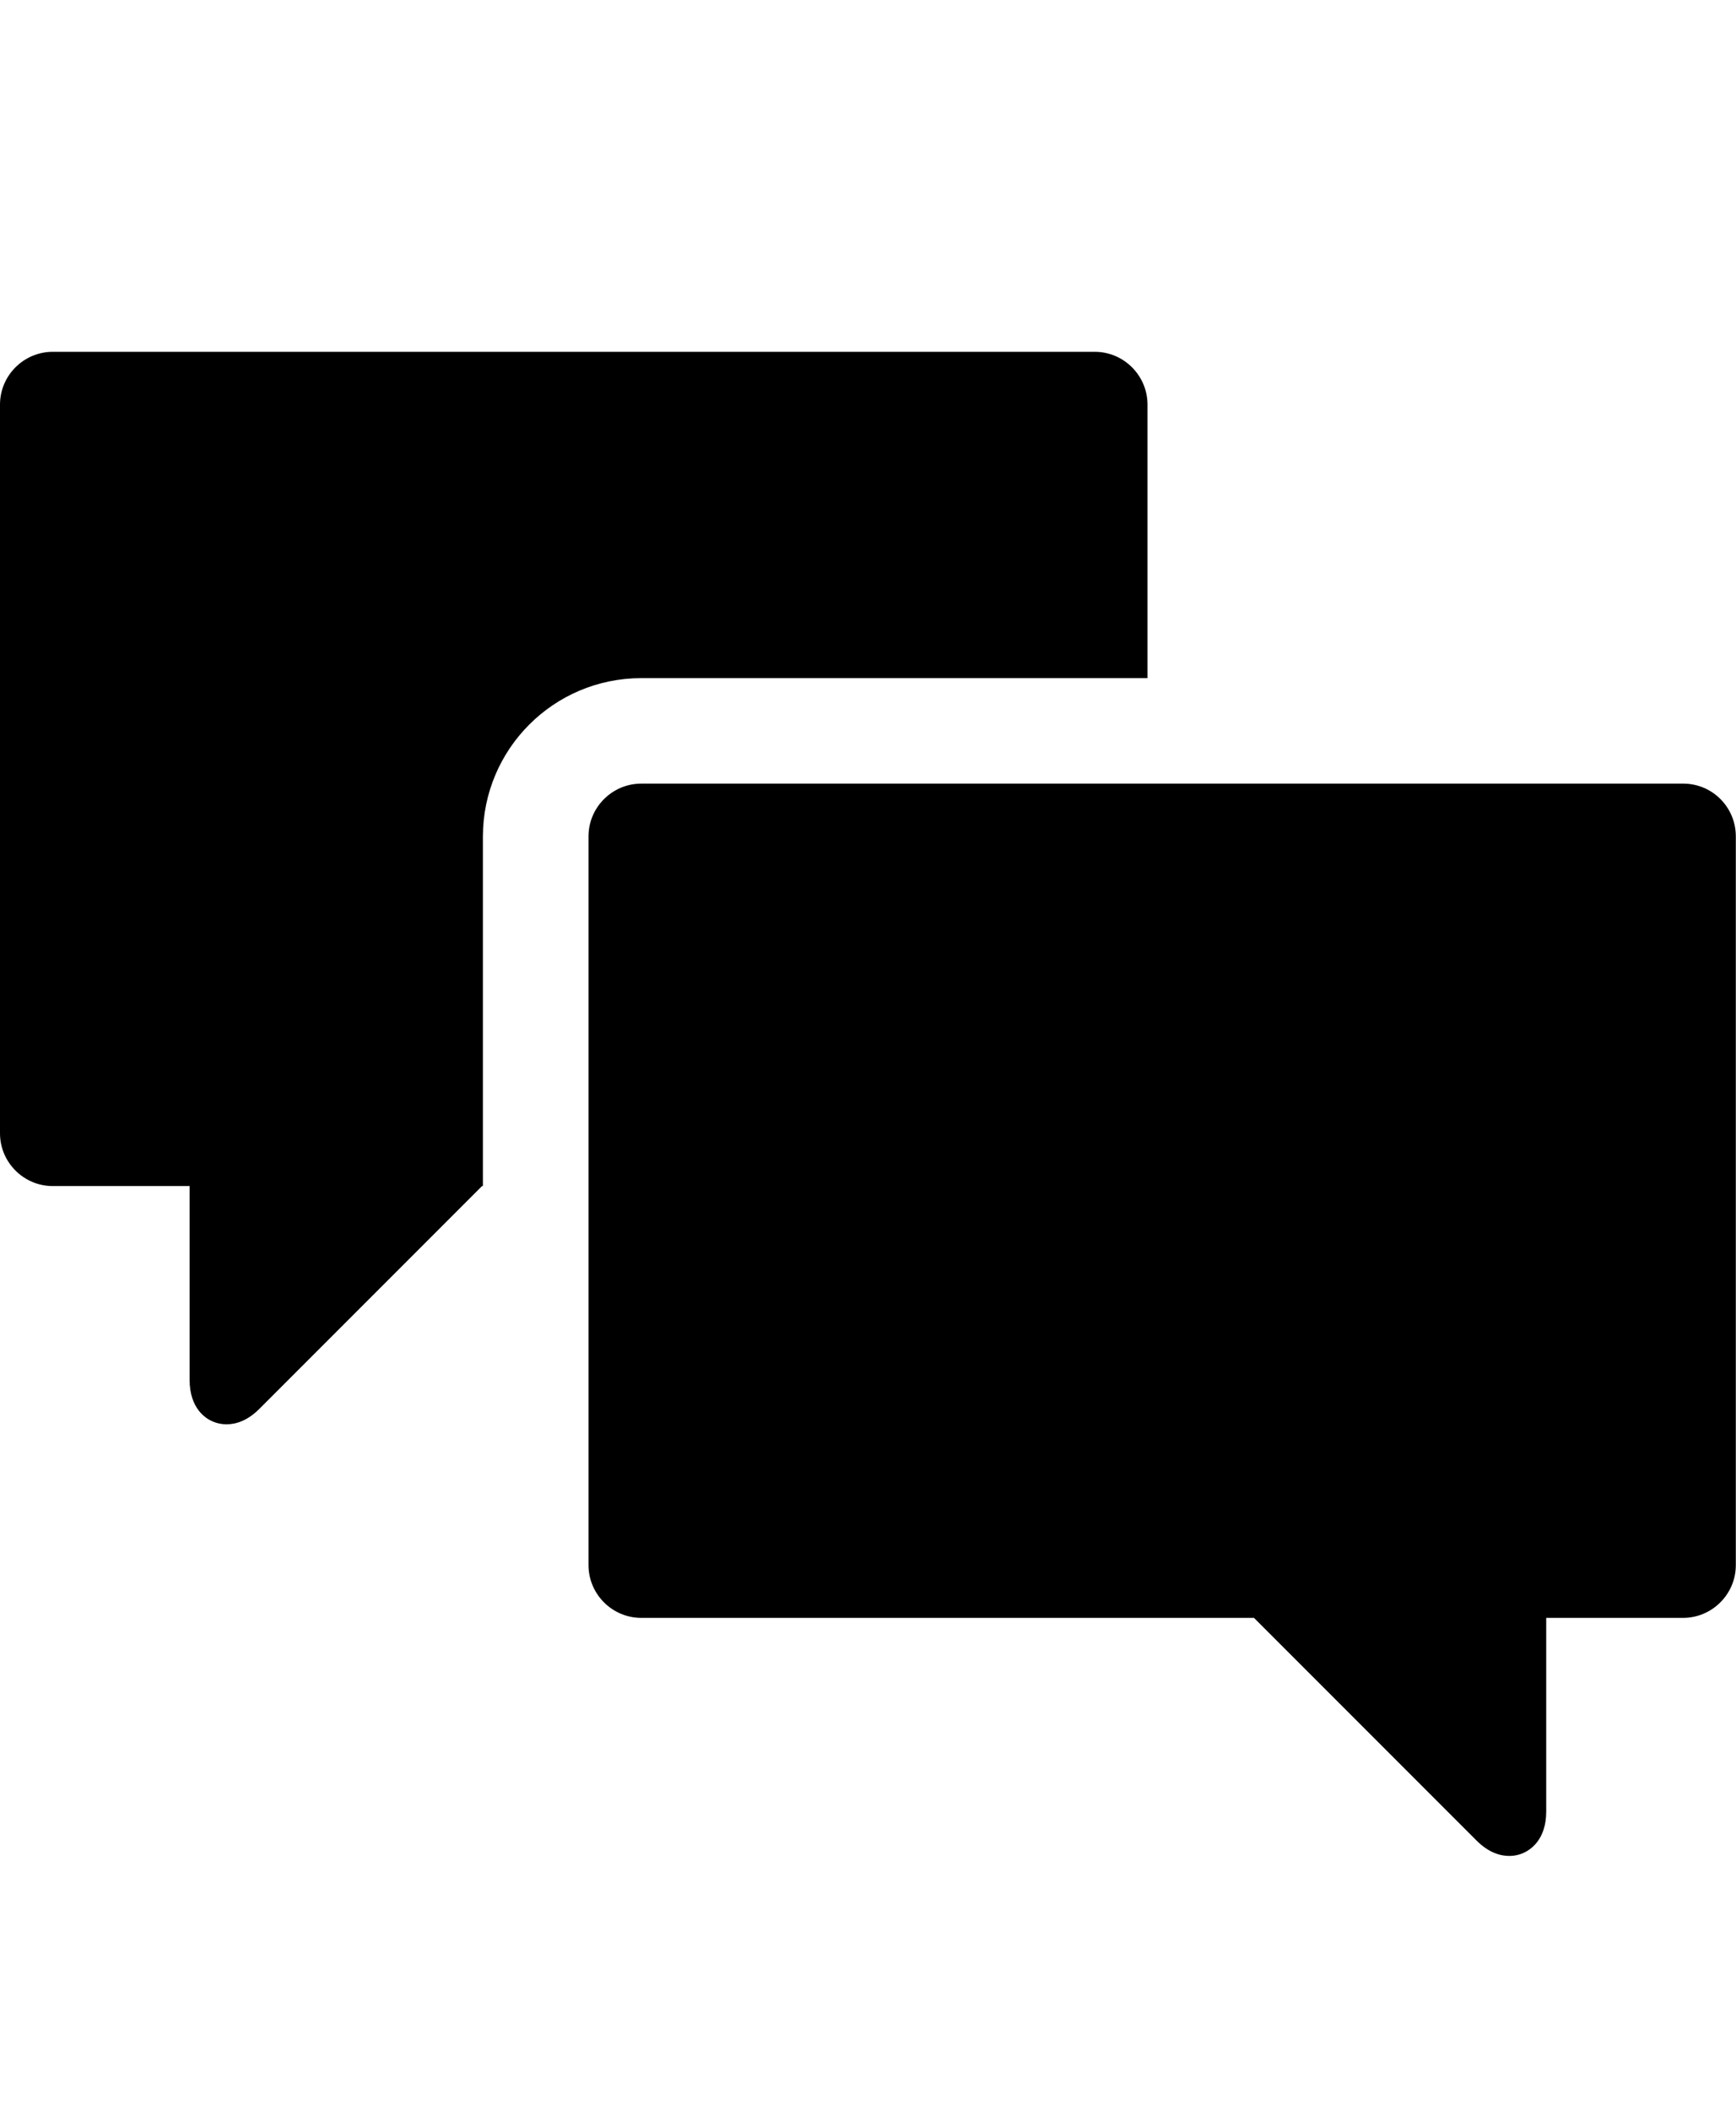 <svg xmlns="http://www.w3.org/2000/svg" viewBox="0 0 987.9 1200" class="bf-icon-svg"><path d="M653 385.7V230.1c0-16.5-13.5-30-30-30H30c-16.5 0-30 13.5-30 30v414.5c0 16.5 13.5 30 30 30h77.9v110.2c0 16.5 9.4 22.2 13.4 23.8 2.4 1 5 1.5 7.6 1.5 5.1 0 11.7-1.8 18.7-8.8l126.7-126.7h.5V475.7c.1-49.7 40.3-89.9 90-90H653z"/><path d="M957.9 445.7h-593c-16.5 0-30 13.5-30 30v414.5c0 16.5 13.5 30 30 30h348.7l126.6 126.6c7 7 13.6 8.8 18.7 8.8 2.6 0 5.2-.5 7.6-1.5 4-1.7 13.4-7.3 13.4-23.8V920.2h77.9c16.5 0 30-13.5 30-30V475.7c0-16.6-13.4-30-29.9-30z"/></svg>
